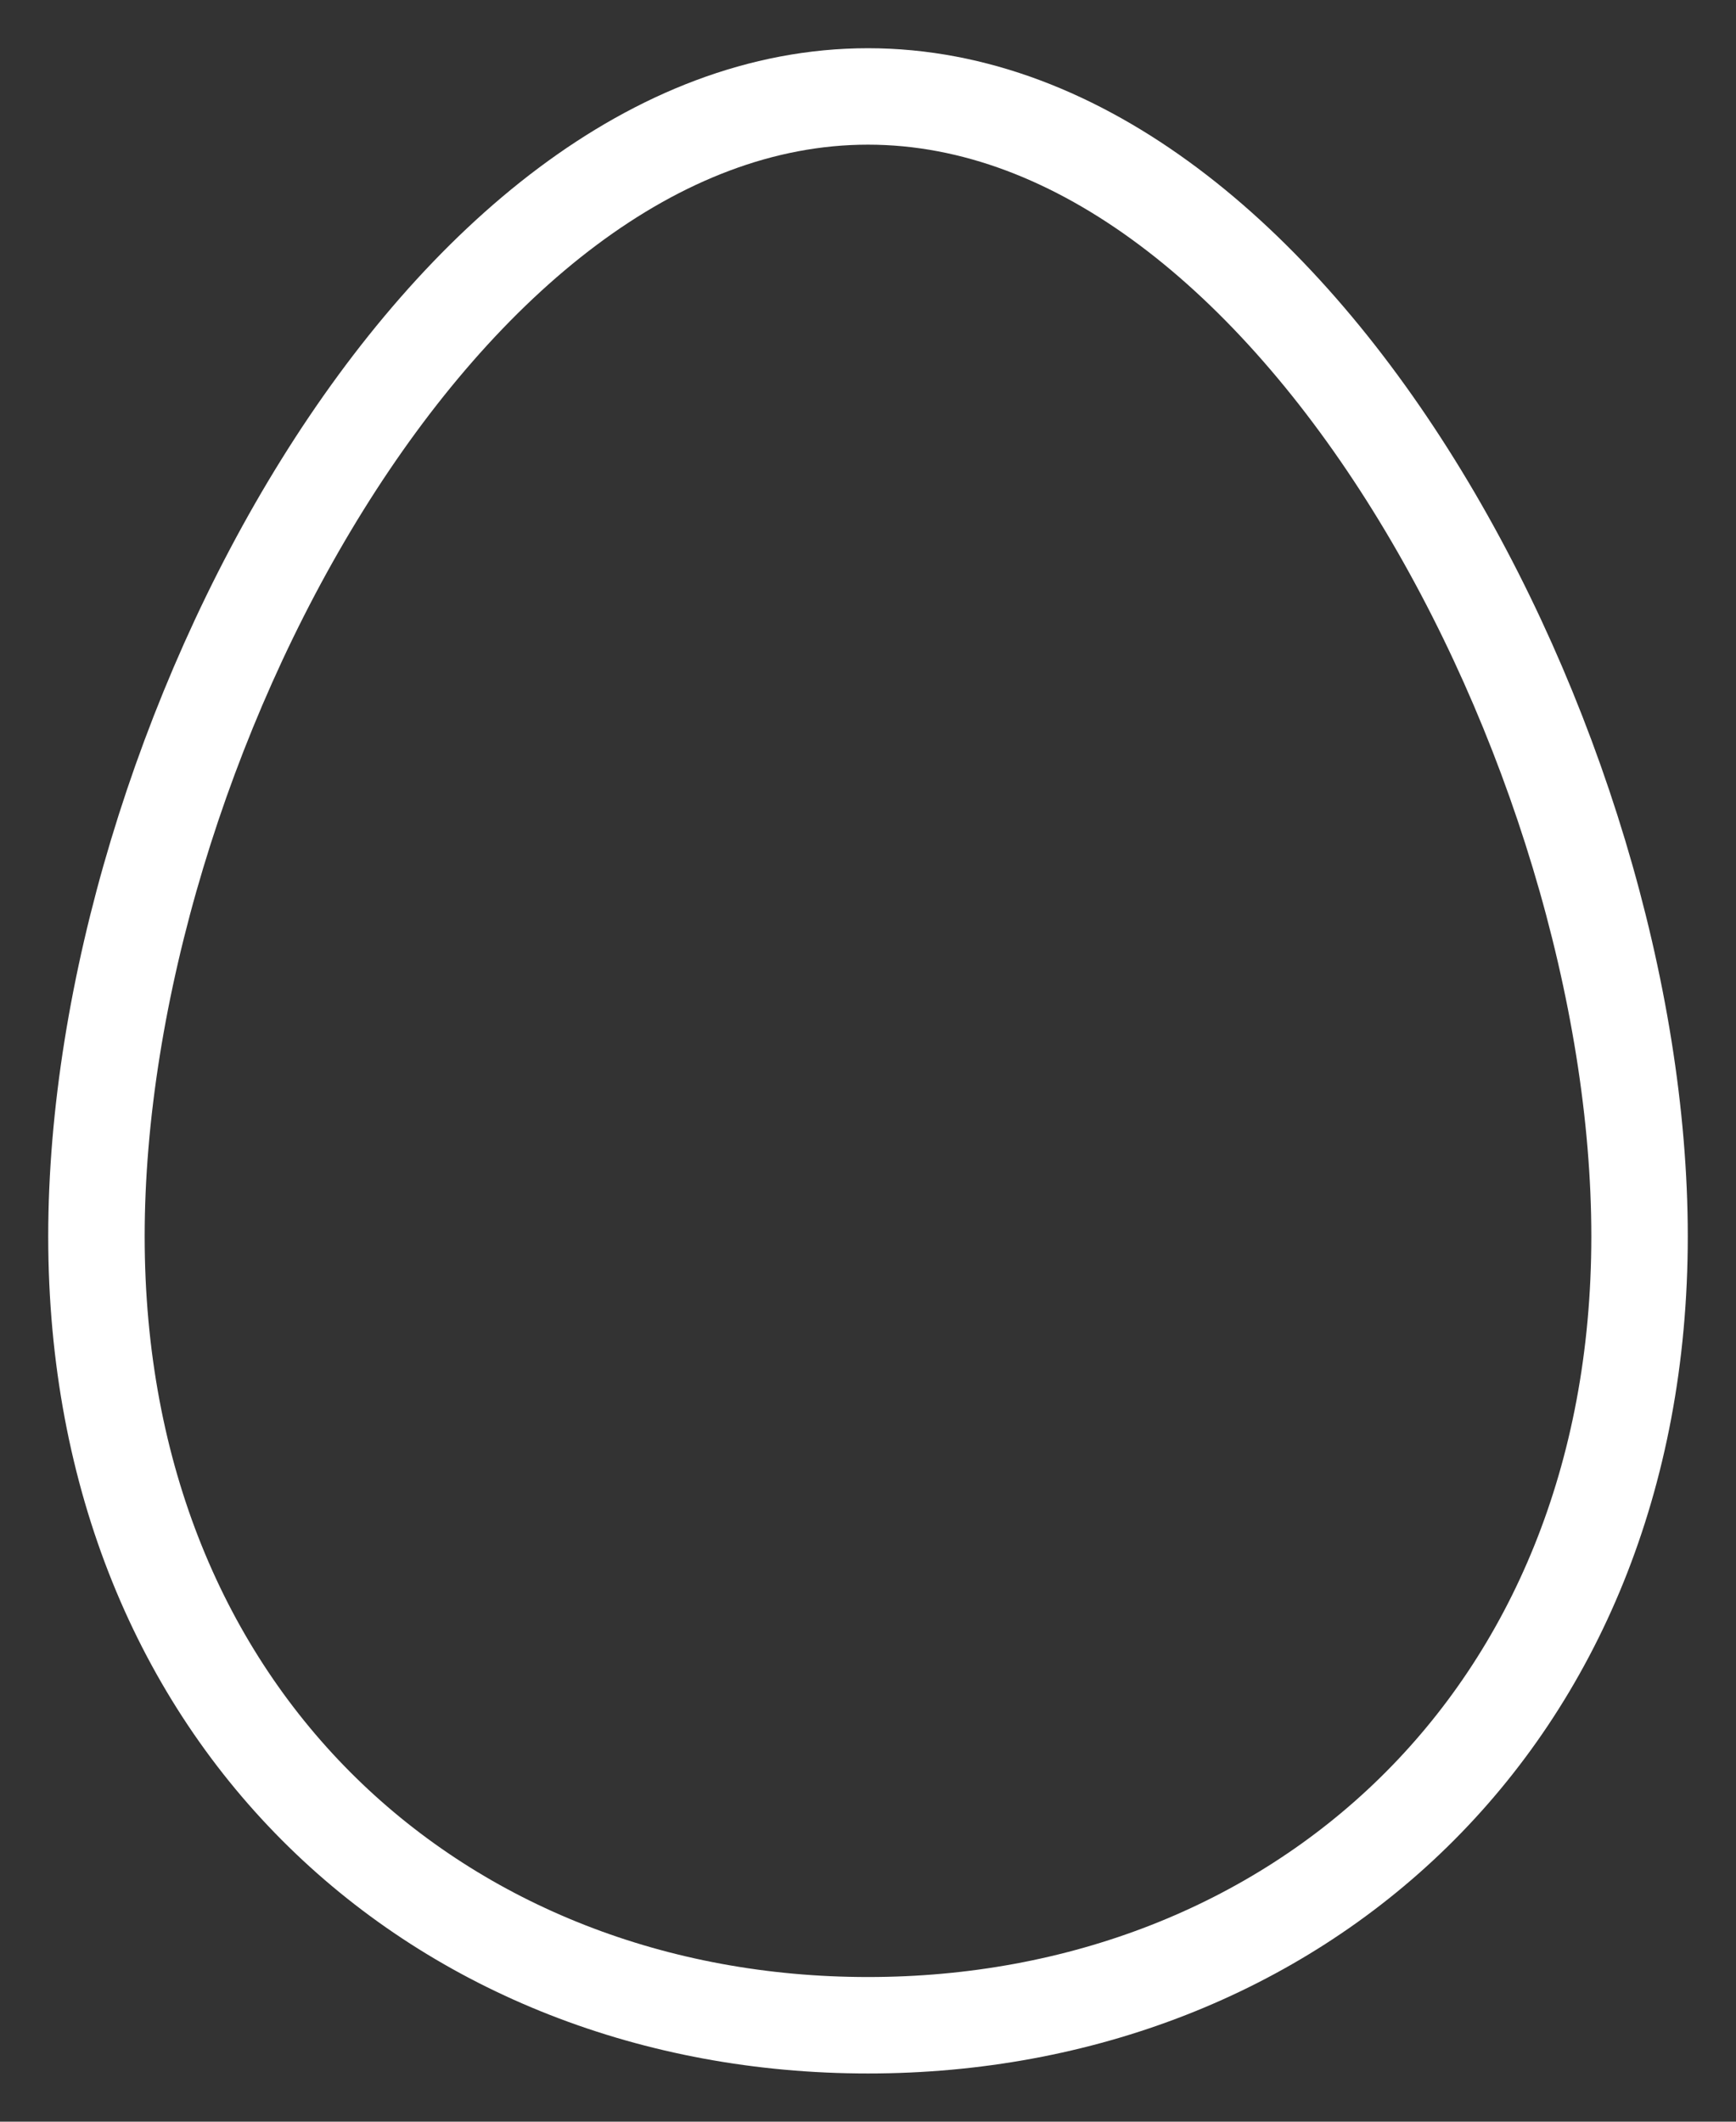 <svg xmlns="http://www.w3.org/2000/svg" width="18" height="22" viewBox="0 0 18 22">
  <rect x="0" y="0" width="18" height="22" fill="#333333" stroke="none"/>
  <path fill="none" stroke="#FFF" stroke-linecap="round" stroke-linejoin="round" d="M16,11.82 C16,16.84 12.42,20 8,20 C3.58,20 0,16.84 0,11.82 C0,6.8 3.58,0 8,0 C12.42,0 16,6.8 16,11.82 Z" transform="translate(1 1)"/>
</svg>

